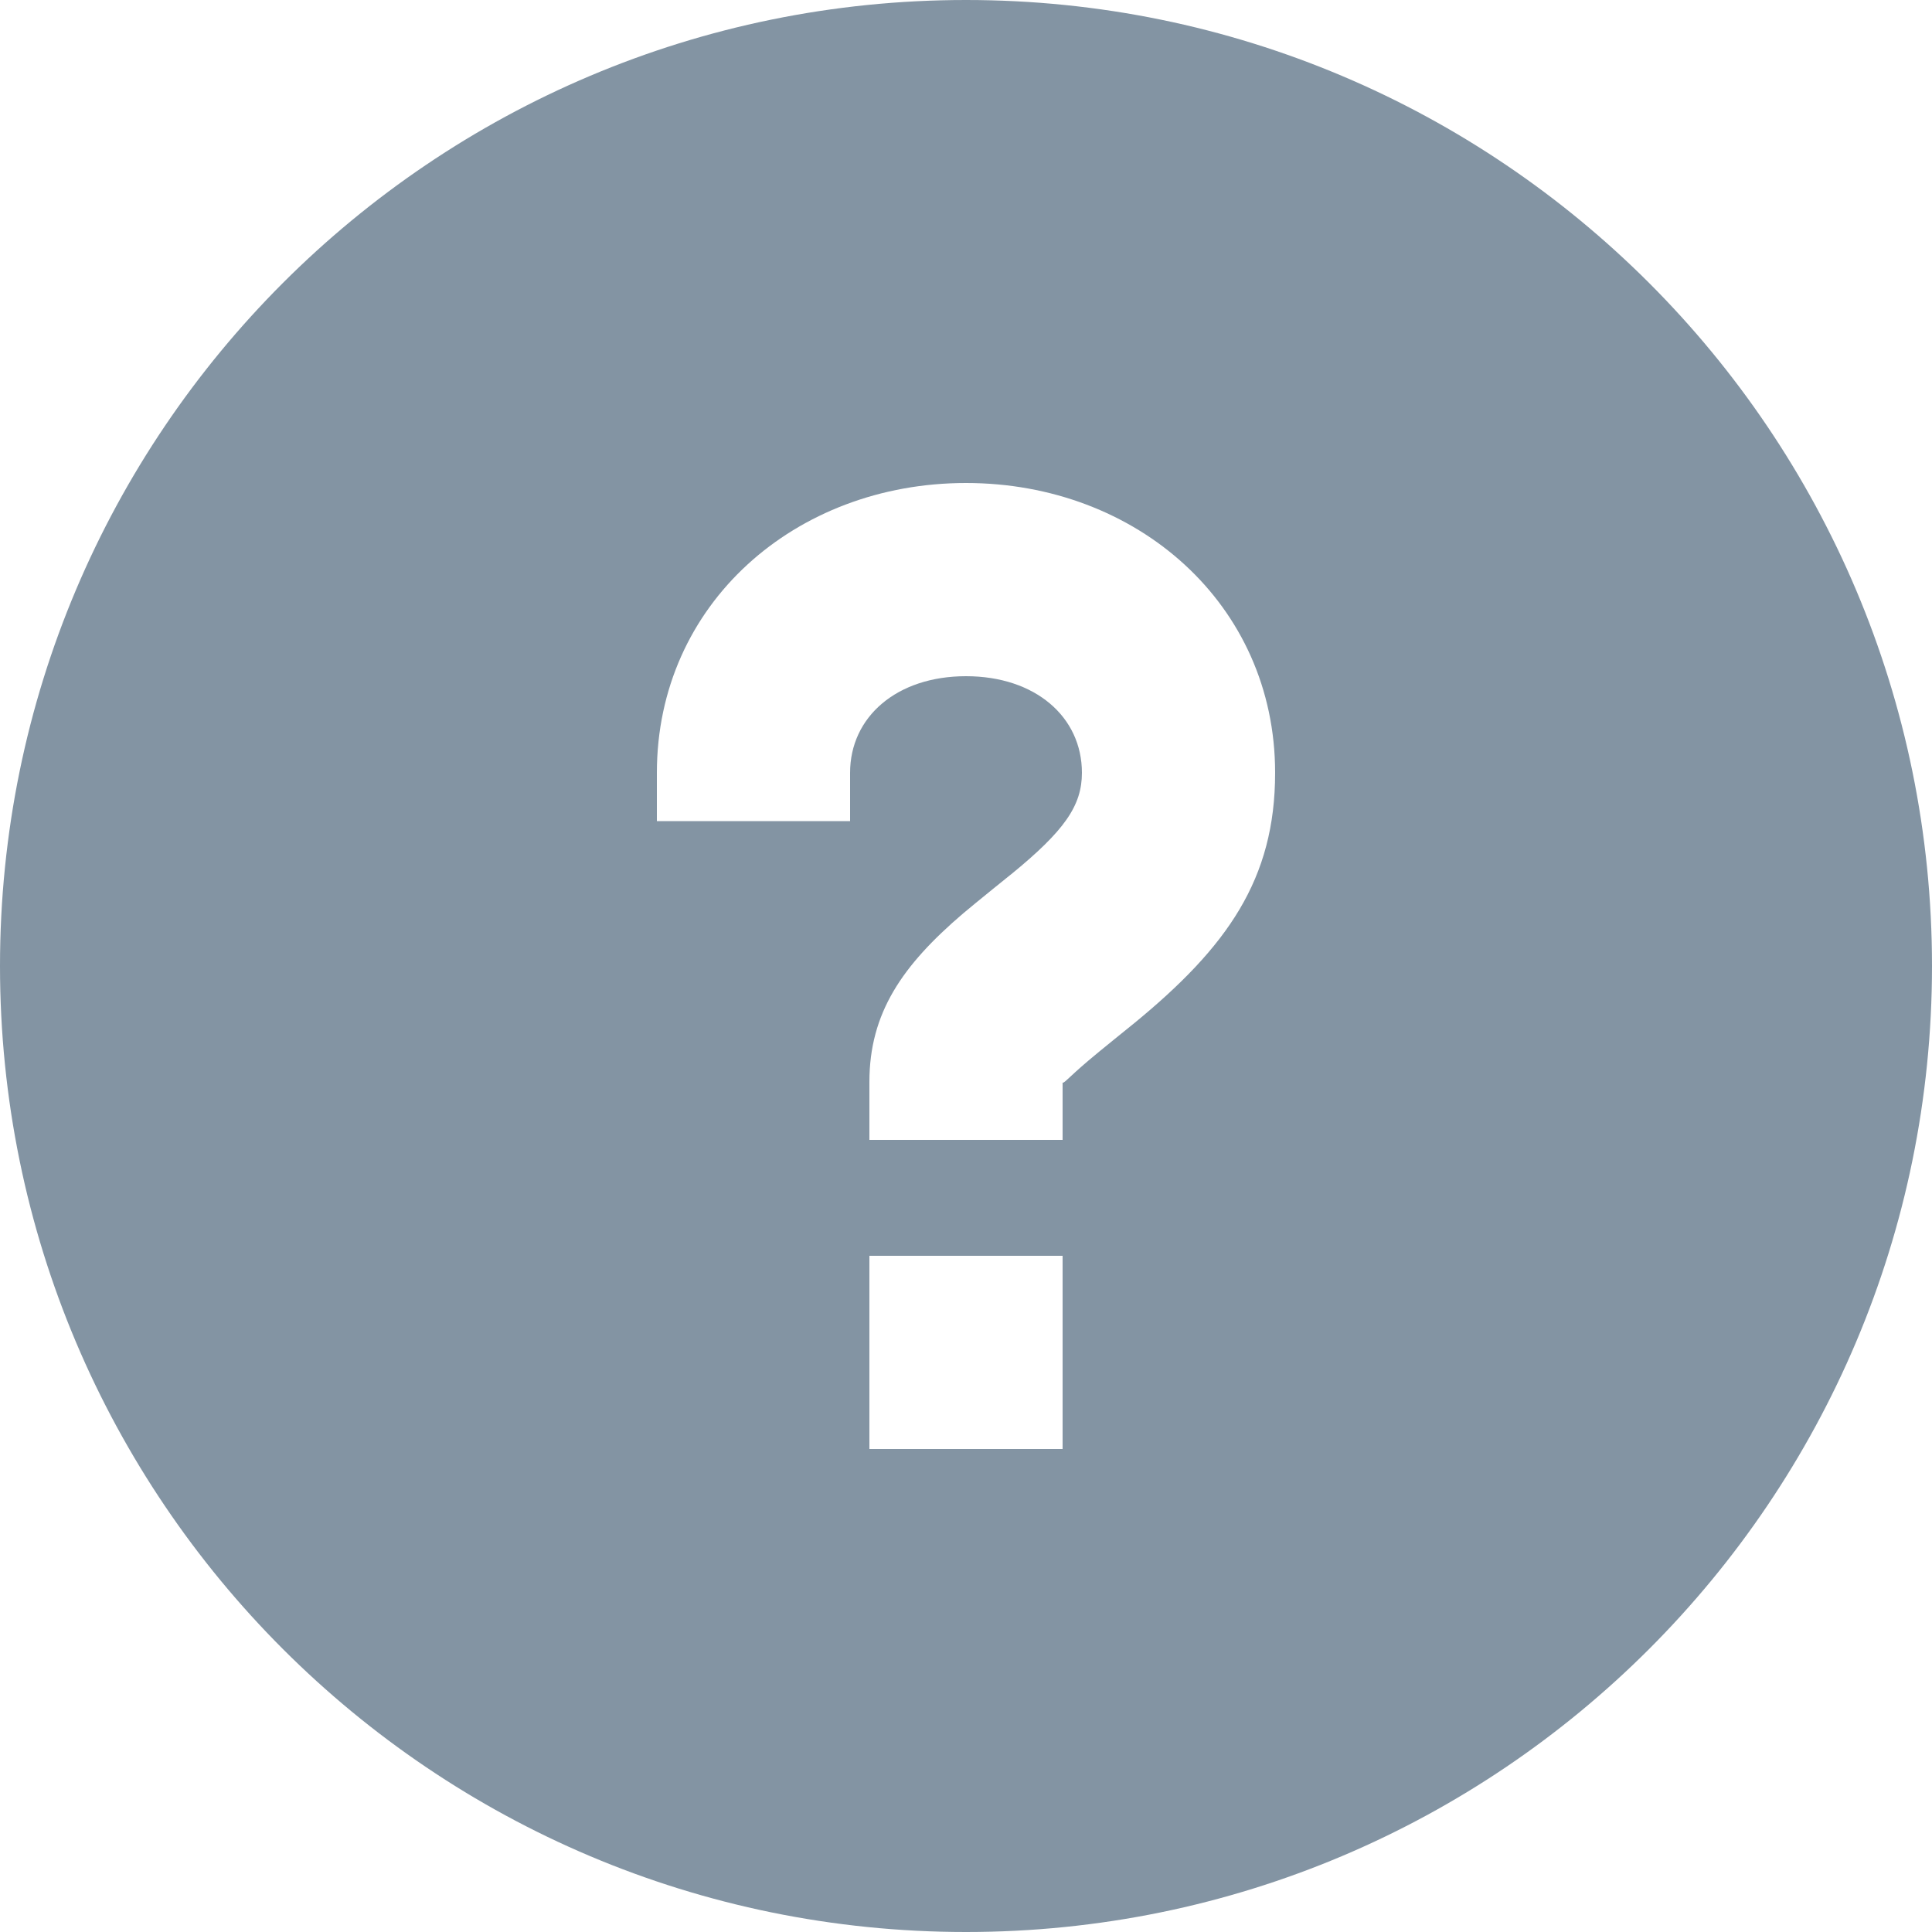 <svg xmlns="http://www.w3.org/2000/svg" width="20" height="20" viewBox="0 0 20 20">
    <path fill="#8394A3" fill-rule="evenodd" d="M10 20C4.477 20 0 15.523 0 10S4.477 0 10 0s10 4.477 10 10-4.477 10-10 10zm-1-7v2h2v-2H9zm2-1.2v-.6c0 .034.046-.033.27-.223.088-.076.474-.387.463-.378C12.707 9.802 13.2 9.1 13.2 8c0-1.747-1.432-3-3.2-3-1.768 0-3.2 1.253-3.2 3v.5h2V8c0-.578.482-1 1.2-1s1.2.422 1.2 1c0 .341-.181.6-.733 1.051.031-.026-.382.307-.497.405-.63.538-.97 1.03-.97 1.744v.6h2z"/>
</svg>
